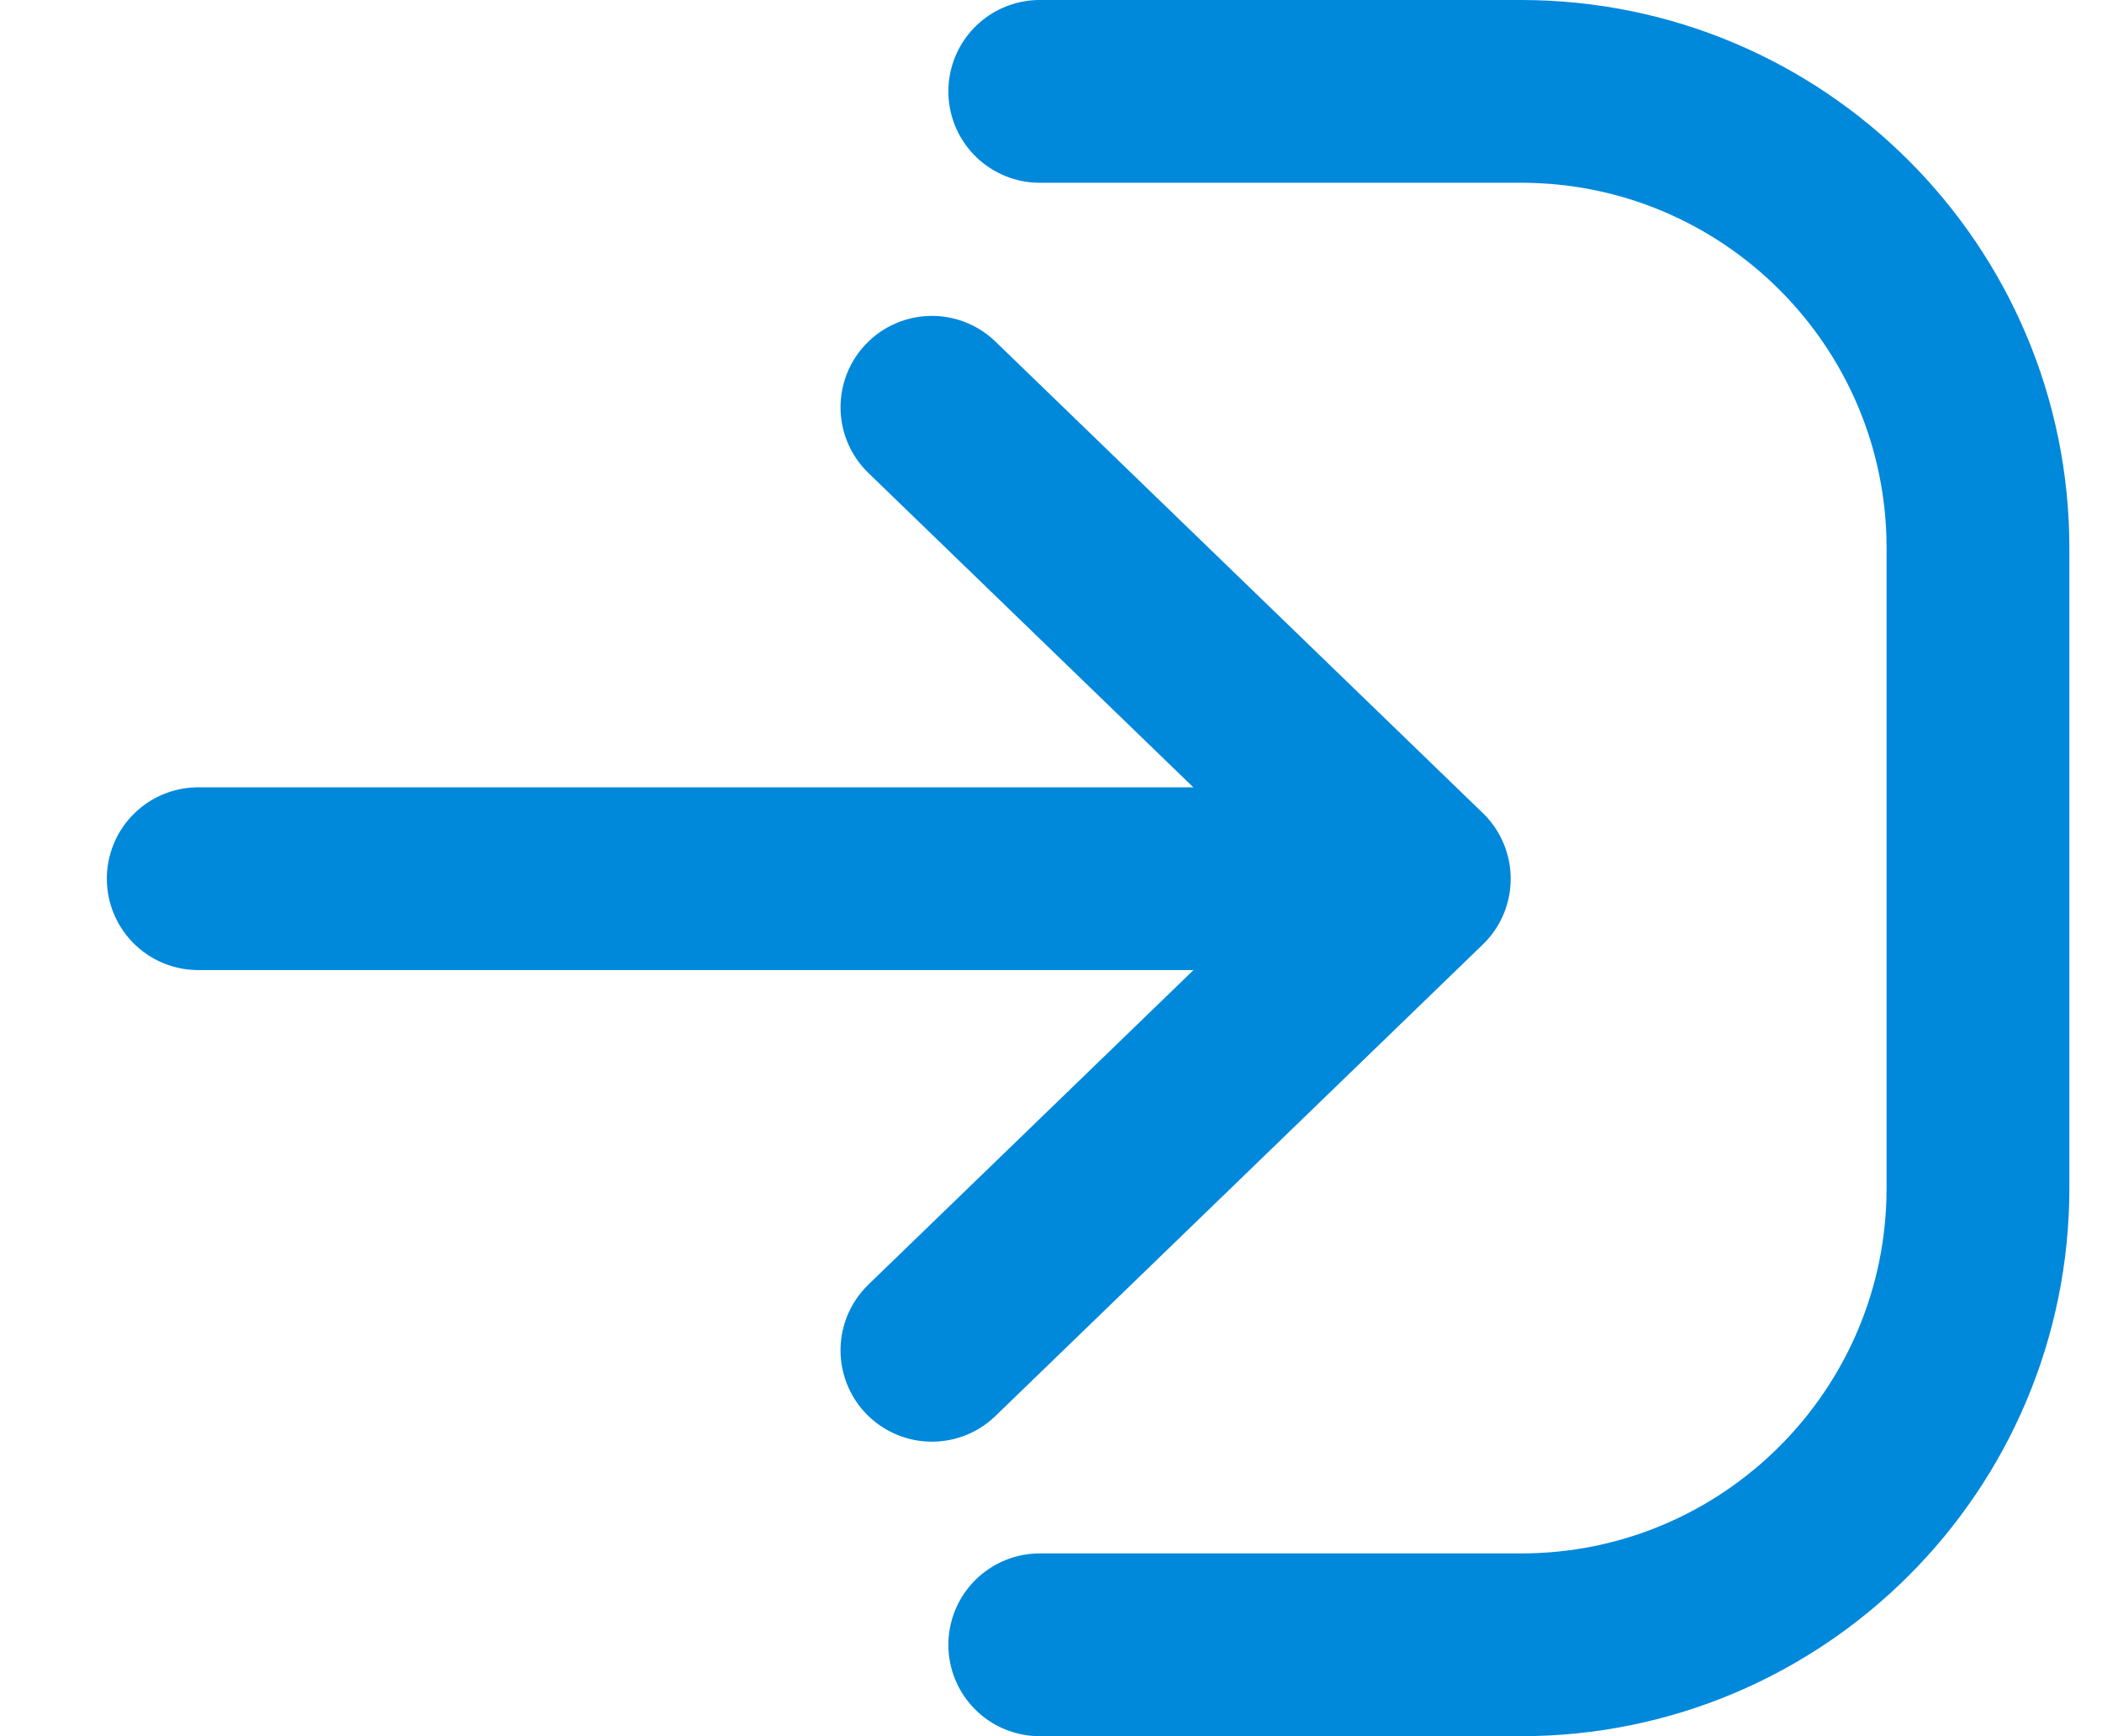 <svg width="23" height="19" viewBox="0 0 23 19" fill="none" xmlns="http://www.w3.org/2000/svg">
<path d="M10.197 14.777L15.53 9.617L10.197 4.457" stroke="#0088DB" stroke-width="2" stroke-linecap="round" stroke-linejoin="round"/>
<line x1="1" y1="-1" x2="12.345" y2="-1" transform="matrix(-1 -8.516e-08 -8.97456e-08 1 14.514 10.616)" stroke="#0088DB" stroke-width="2" stroke-linecap="round"/>
<path d="M11.377 18L16.643 18C19.404 18 21.643 15.761 21.643 13L21.643 6C21.643 3.239 19.404 1 16.643 1L11.377 1" stroke="#0088DB" stroke-width="2" stroke-linecap="round" stroke-linejoin="round"/>
</svg>
